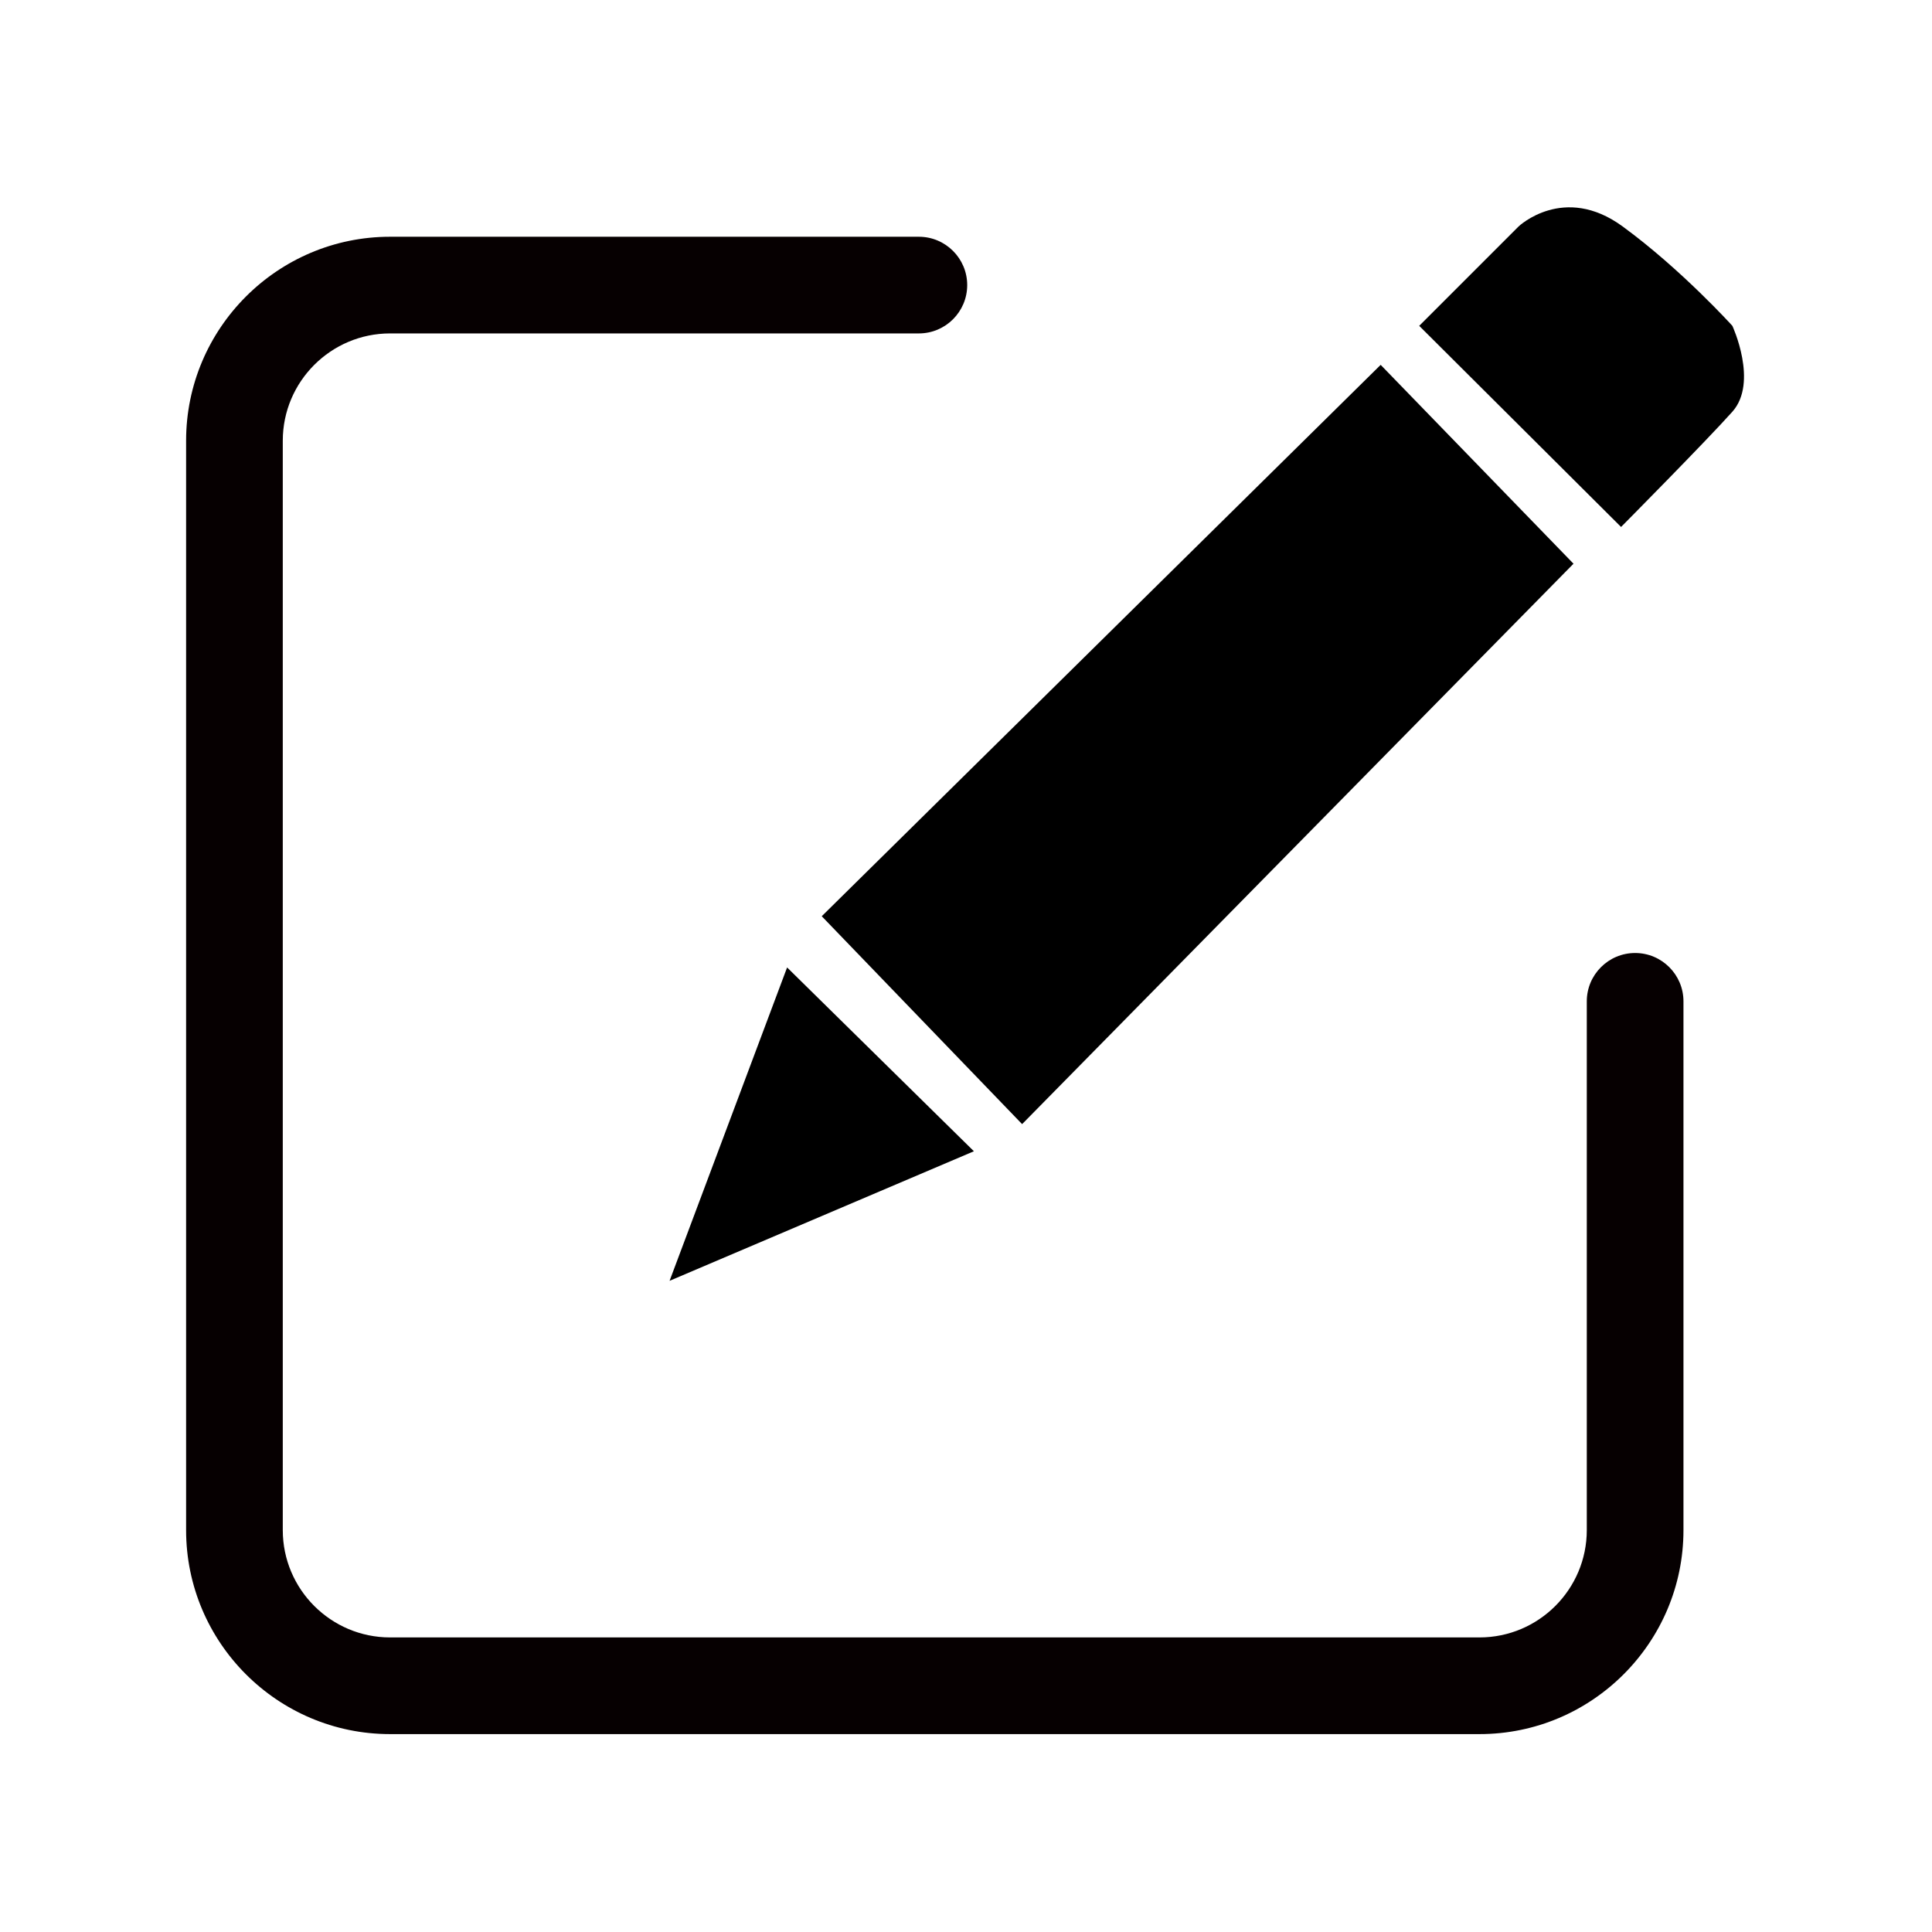 <?xml version="1.0" standalone="no"?><!DOCTYPE svg PUBLIC "-//W3C//DTD SVG 1.1//EN" "http://www.w3.org/Graphics/SVG/1.1/DTD/svg11.dtd"><svg t="1684819262965" class="icon" viewBox="0 0 1024 1024" version="1.1" xmlns="http://www.w3.org/2000/svg" p-id="2227" xmlns:xlink="http://www.w3.org/1999/xlink" width="200" height="200"><path d="M354.89 678.86l161.3-68.67-99.01-97.42-62.29 166.09zM833.99 298.78l-102.21-105.4-296.24 292.24 106.2 110.19 292.25-297.03zM918.19 172.7S891.14 142.76 860 120c-31.14-22.76-55.09 0-55.09 0l-52.7 52.7L859.2 279.3s45.11-45.51 58.99-61.08c13.88-15.58 0-45.52 0-45.52z" p-id="2228"></path><path d="M866.65 505.11c-14.13 0-25.62 11.49-25.62 25.62V811c0 31.36-25.51 56.87-56.87 56.87H206.75c-31.36 0-56.87-25.51-56.87-56.87V233.59c0-31.36 25.51-56.87 56.87-56.87h280.27c14.13 0 25.62-11.49 25.62-25.62s-11.49-25.62-25.62-25.62H206.75c-59.61 0-108.11 48.5-108.11 108.11V811c0 59.61 48.5 108.11 108.11 108.11h577.41c59.61 0 108.11-48.5 108.11-108.11V530.73c0-14.13-11.49-25.62-25.62-25.62z" fill="#060001" p-id="2229"></path></svg>